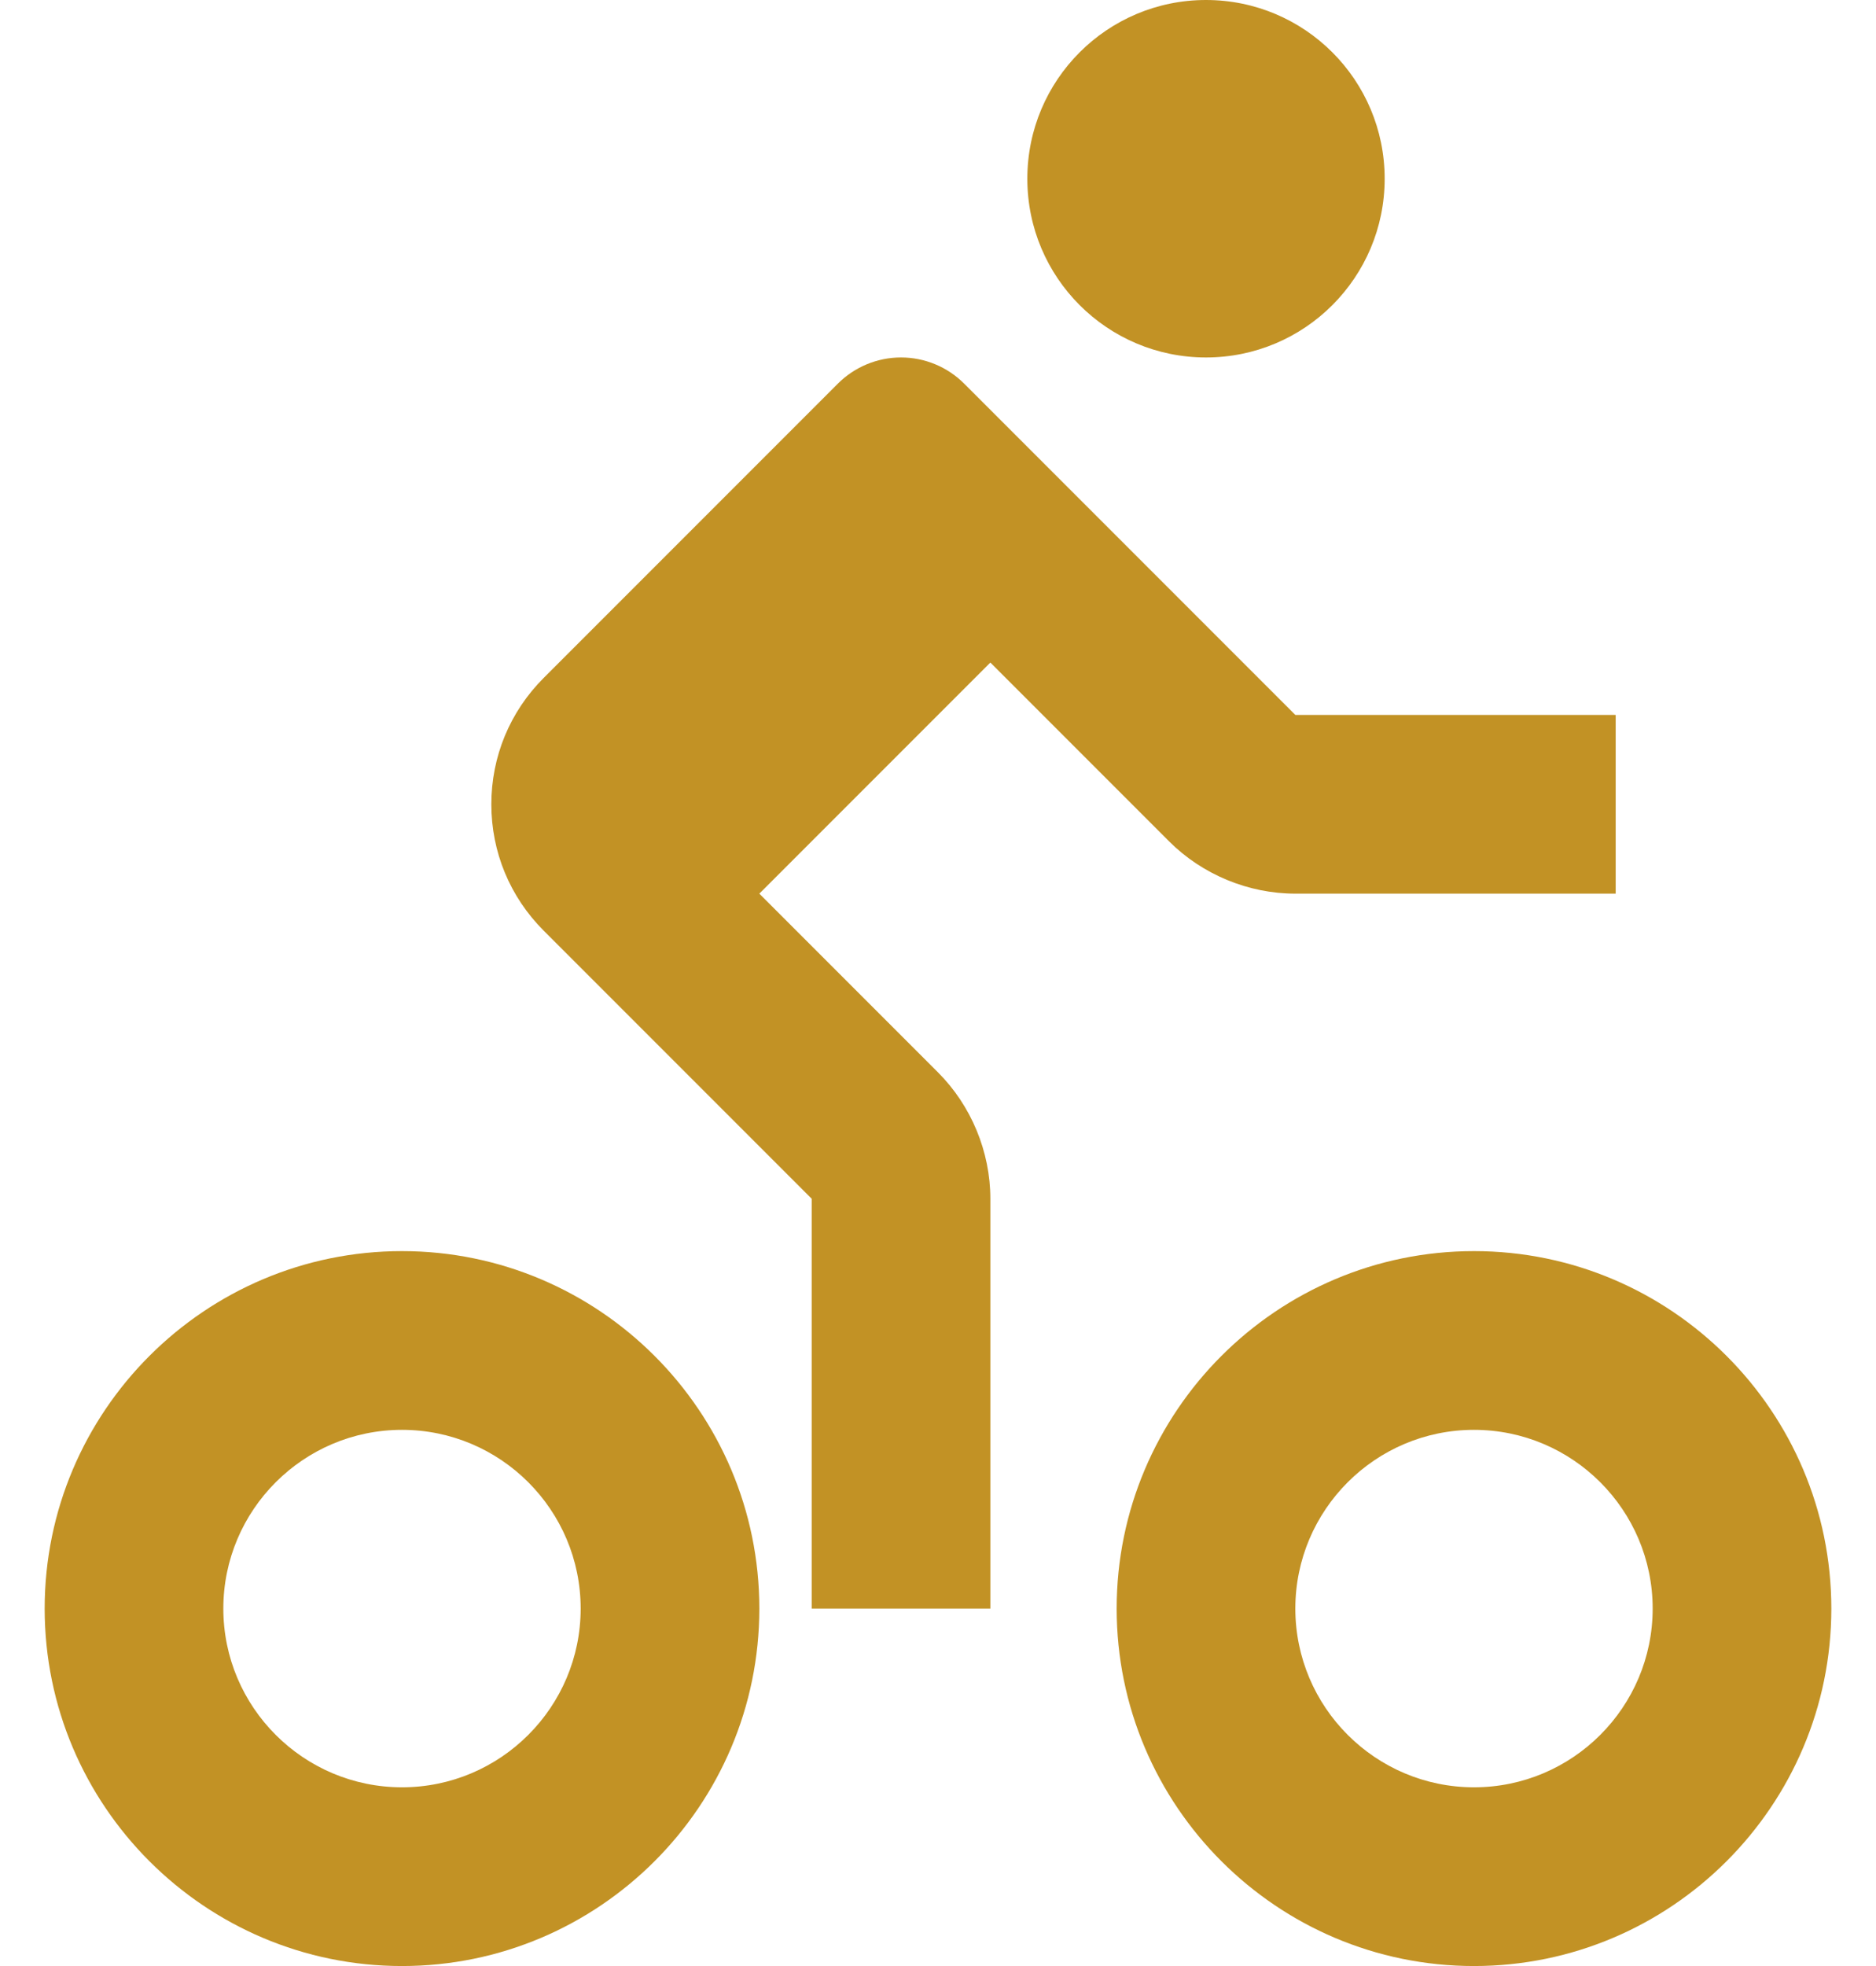 <svg width="21" height="22" viewBox="0 0 21 22" fill="none" xmlns="http://www.w3.org/2000/svg">
<path d="M13.5 4C14.605 4 15.5 3.105 15.5 2C15.5 0.895 14.605 0 13.5 0C12.395 0 11.5 0.895 11.5 2C11.5 3.105 12.395 4 13.5 4Z" fill="#C29225"/>
<path d="M16.5 14C14.294 14 12.5 15.794 12.5 18C12.5 20.206 14.294 22 16.5 22C18.706 22 20.5 20.206 20.5 18C20.5 15.794 18.706 14 16.5 14ZM16.5 20C15.397 20 14.5 19.103 14.5 18C14.5 16.897 15.397 16 16.5 16C17.603 16 18.5 16.897 18.5 18C18.5 19.103 17.603 20 16.5 20ZM4.5 22C6.706 22 8.5 20.206 8.5 18C8.5 15.794 6.706 14 4.5 14C2.294 14 0.5 15.794 0.5 18C0.5 20.206 2.294 22 4.5 22ZM4.5 16C5.603 16 6.5 16.897 6.5 18C6.5 19.103 5.603 20 4.5 20C3.397 20 2.5 19.103 2.5 18C2.5 16.897 3.397 16 4.5 16Z" fill="#C29225"/>
<path d="M9.086 13.414V18H11.086V13.414C11.086 12.888 10.872 12.372 10.5 12L8.5 10L11.086 7.414L13.086 9.414C13.458 9.786 13.974 10 14.5 10H18.086V8H14.5L10.793 4.293C10.605 4.105 10.351 4 10.086 4C9.821 4 9.567 4.105 9.379 4.293L6.086 7.586C5.708 7.964 5.5 8.466 5.5 9C5.5 9.534 5.708 10.036 6.086 10.414L9.086 13.414Z" fill="#C29225"/>
</svg>
